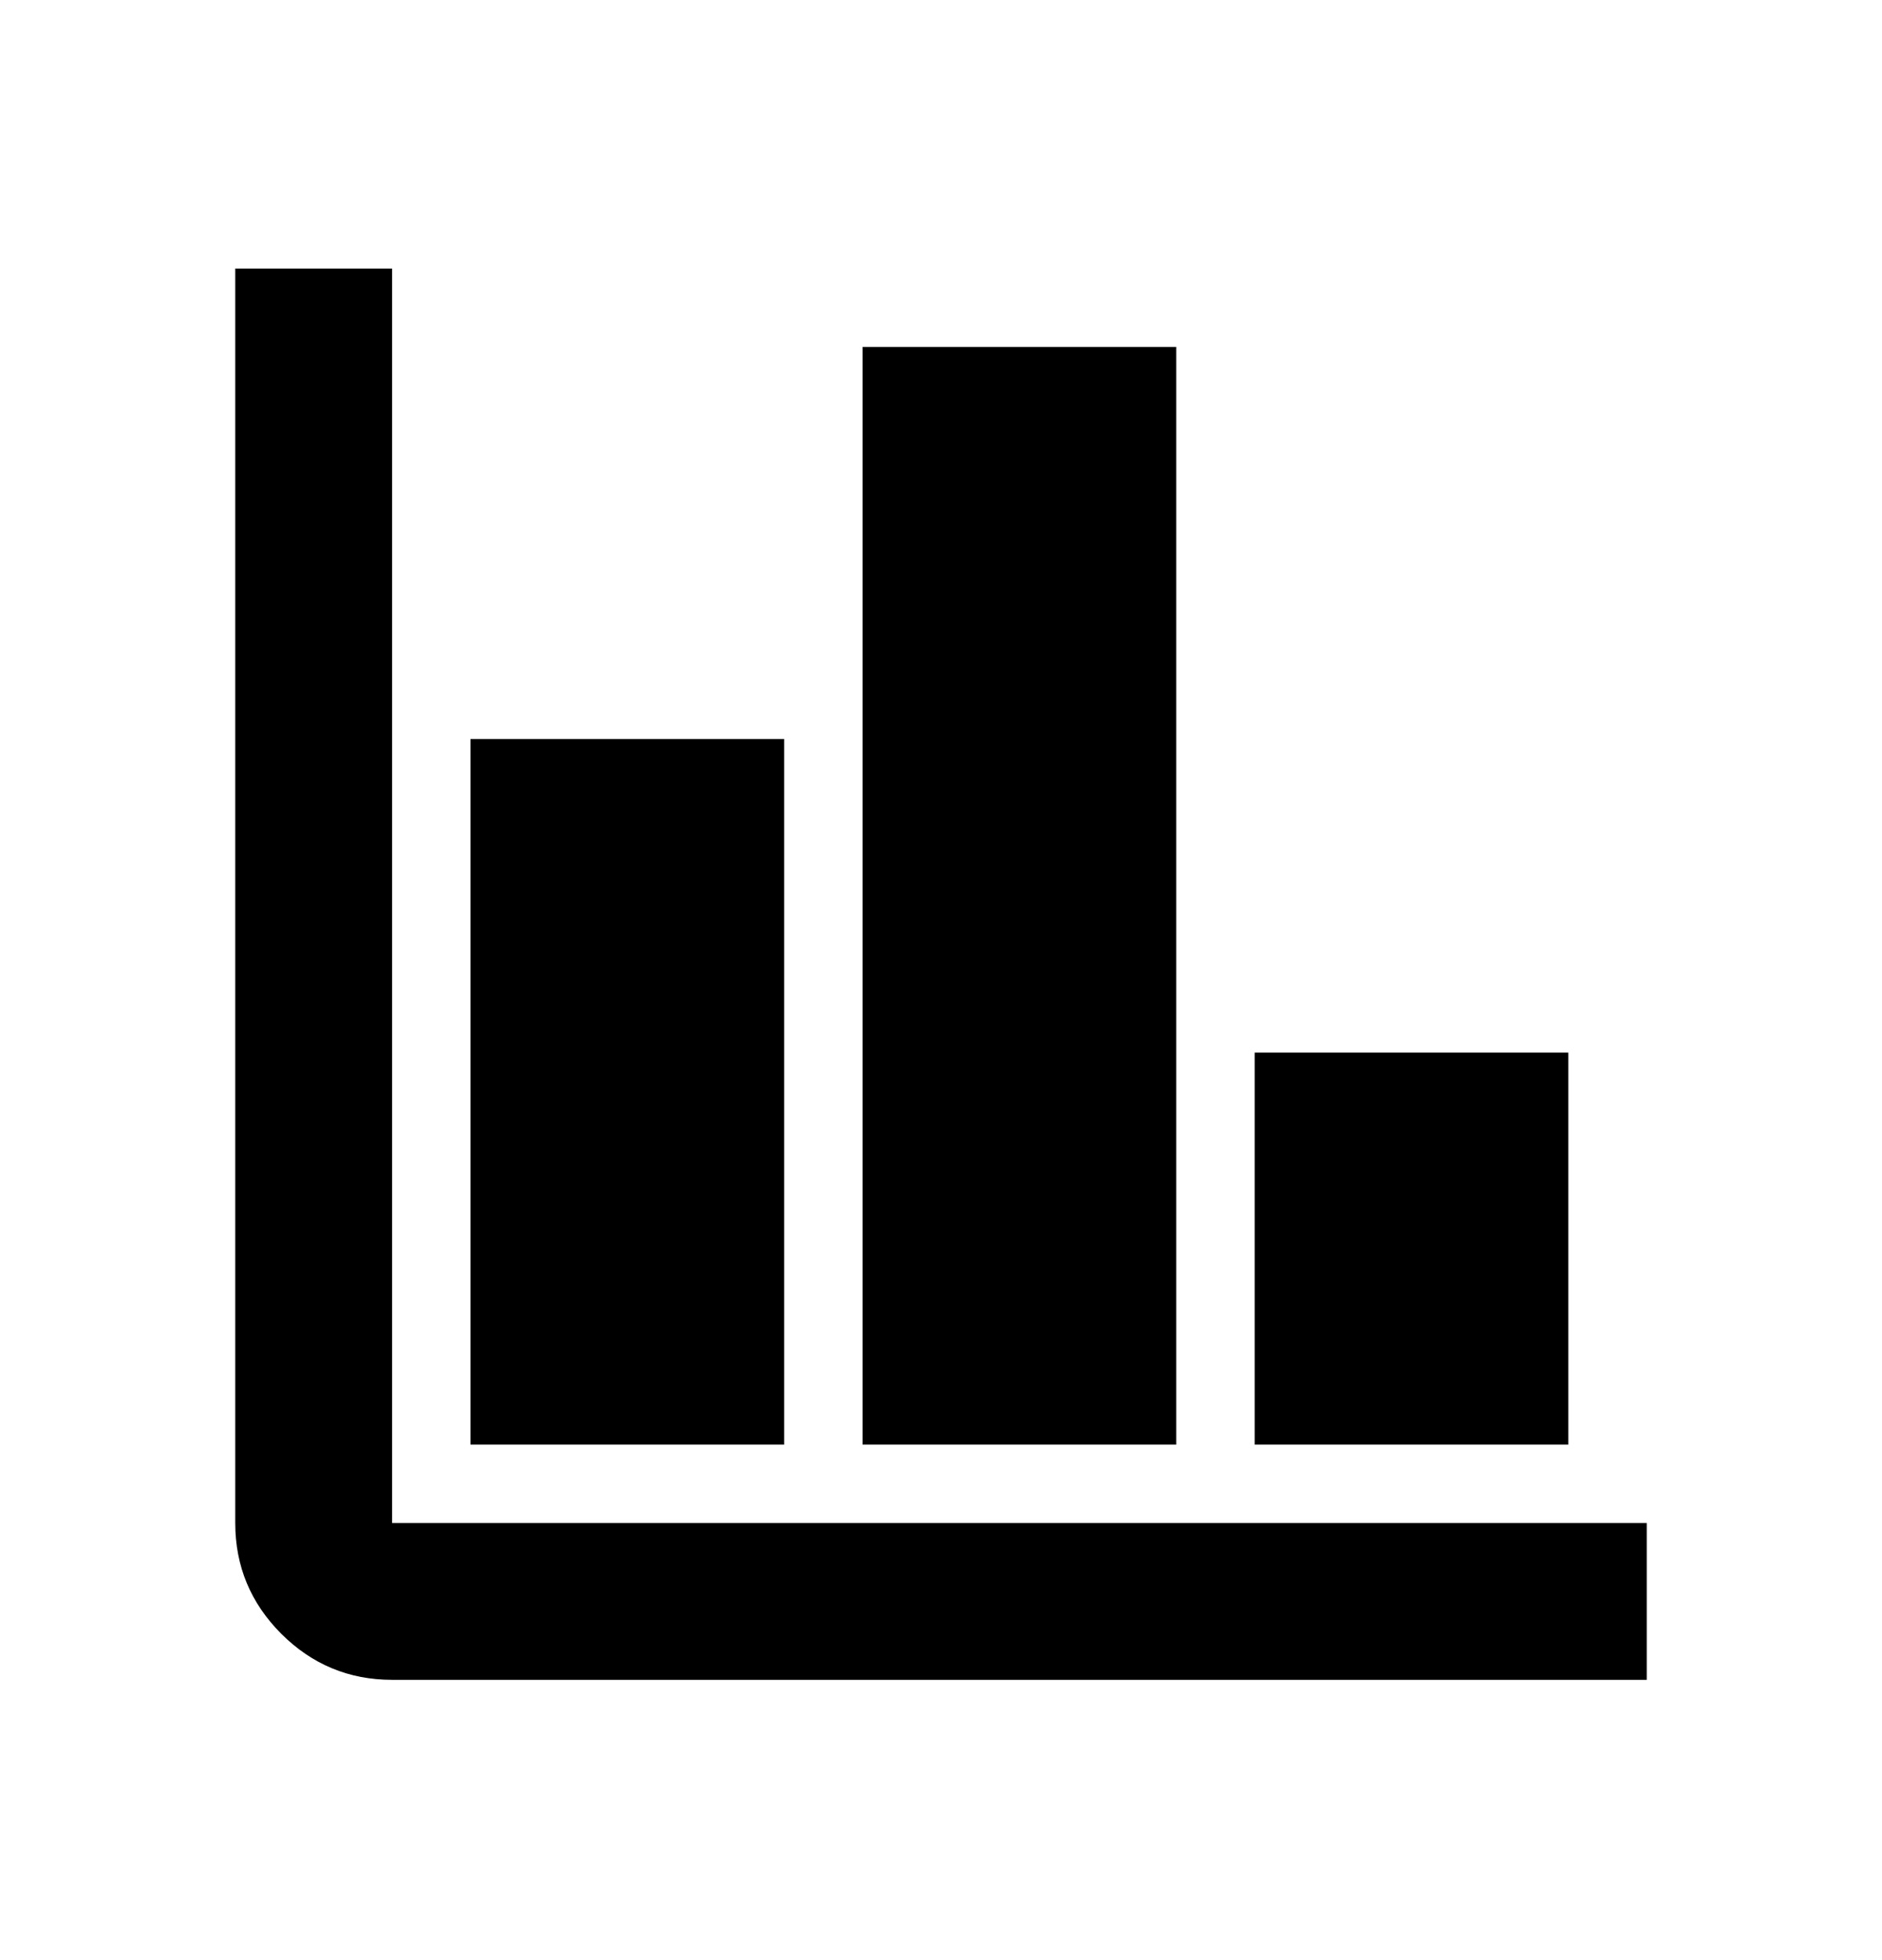 <svg width="24" height="25" viewBox="0 0 24 25" fill="none" xmlns="http://www.w3.org/2000/svg">
<mask id="mask0_3525_6713" style="mask-type:alpha" maskUnits="userSpaceOnUse" x="0" y="0" width="24" height="25">
<rect y="0.425" width="24" height="24" fill="#D9D9D9"/>
</mask>
<g mask="url(#mask0_3525_6713)">
<path d="M5 21.425C4.45 21.425 3.979 21.229 3.587 20.838C3.196 20.446 3 19.975 3 19.425V3.425H5V19.425H21V21.425H5ZM6 18.425V9.425H10V18.425H6ZM11 18.425V4.425H15V18.425H11ZM16 18.425V13.425H20V18.425H16Z" fill="black"/>
</g>
</svg>
